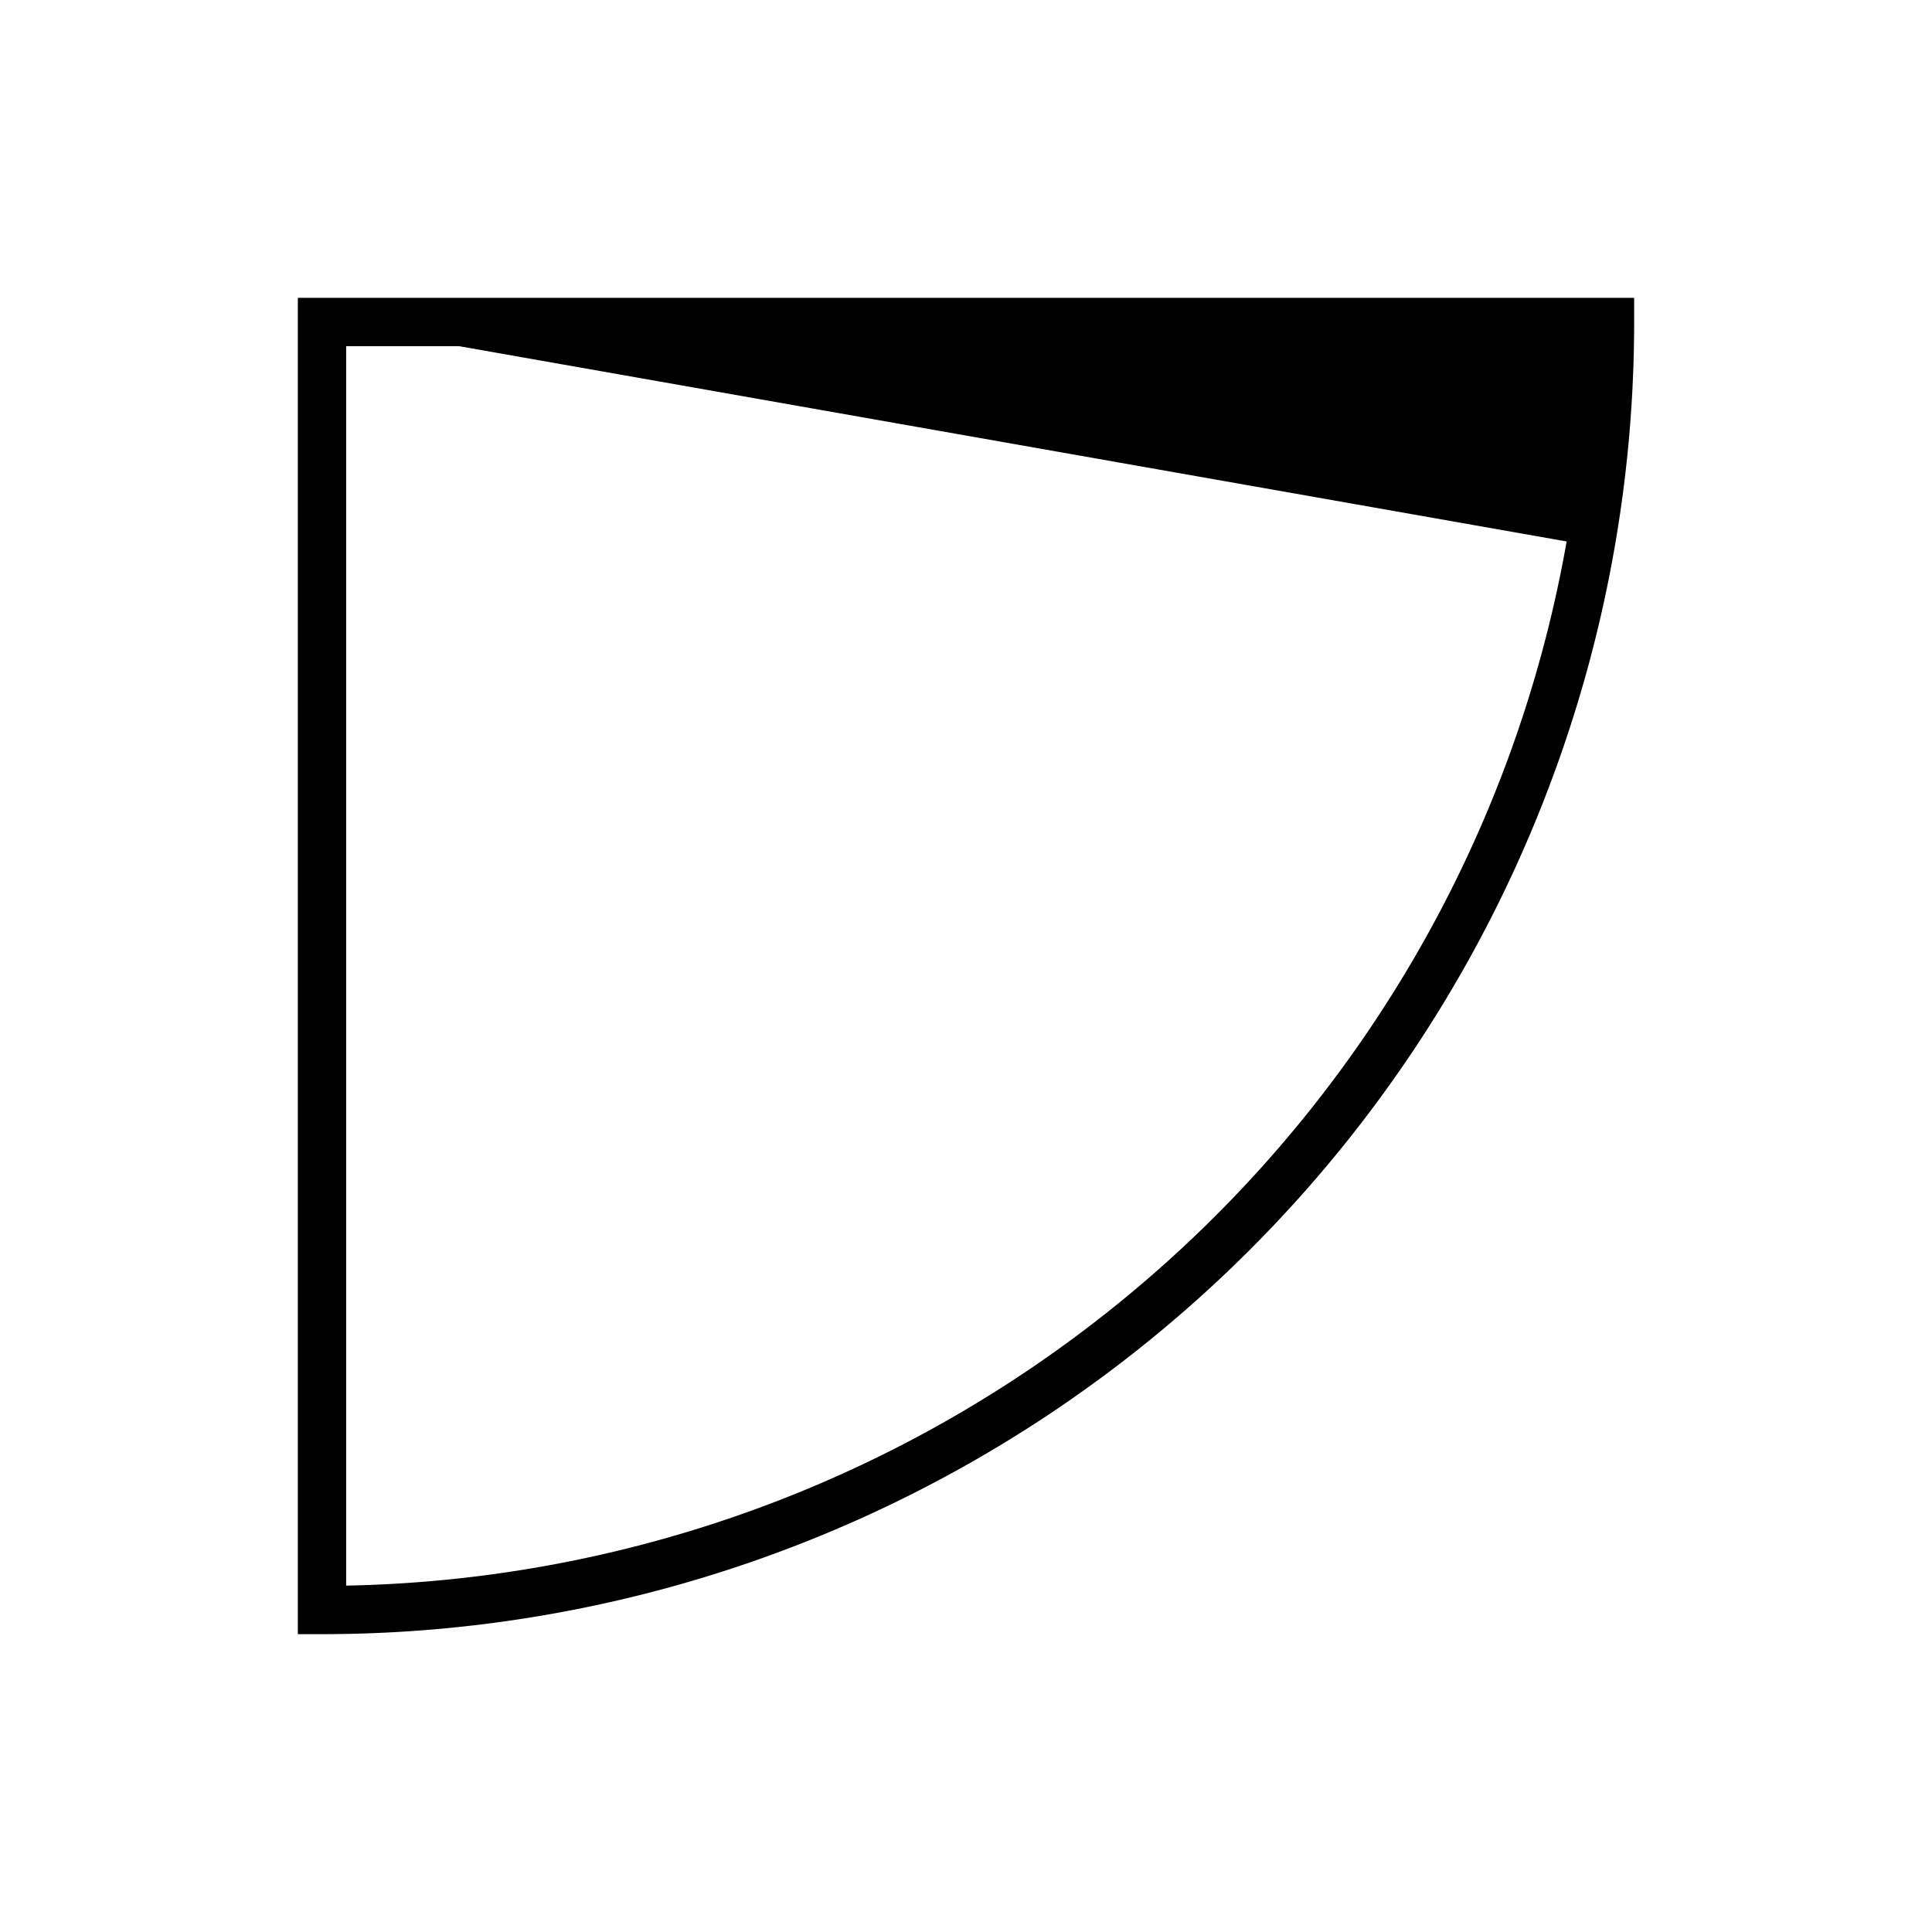 <svg viewBox="-10 -10 120 120" xmlns="http://www.w3.org/2000/svg"><path d="M 90 10 A 80 80 0 0 1 10 90L 10 10 Z" fill="none" stroke="black" stroke-width="3"/><path d="M 90 10 A 80 80 0 0 1 88.785 23.892L 10 10 Z" fill="black"/></svg>